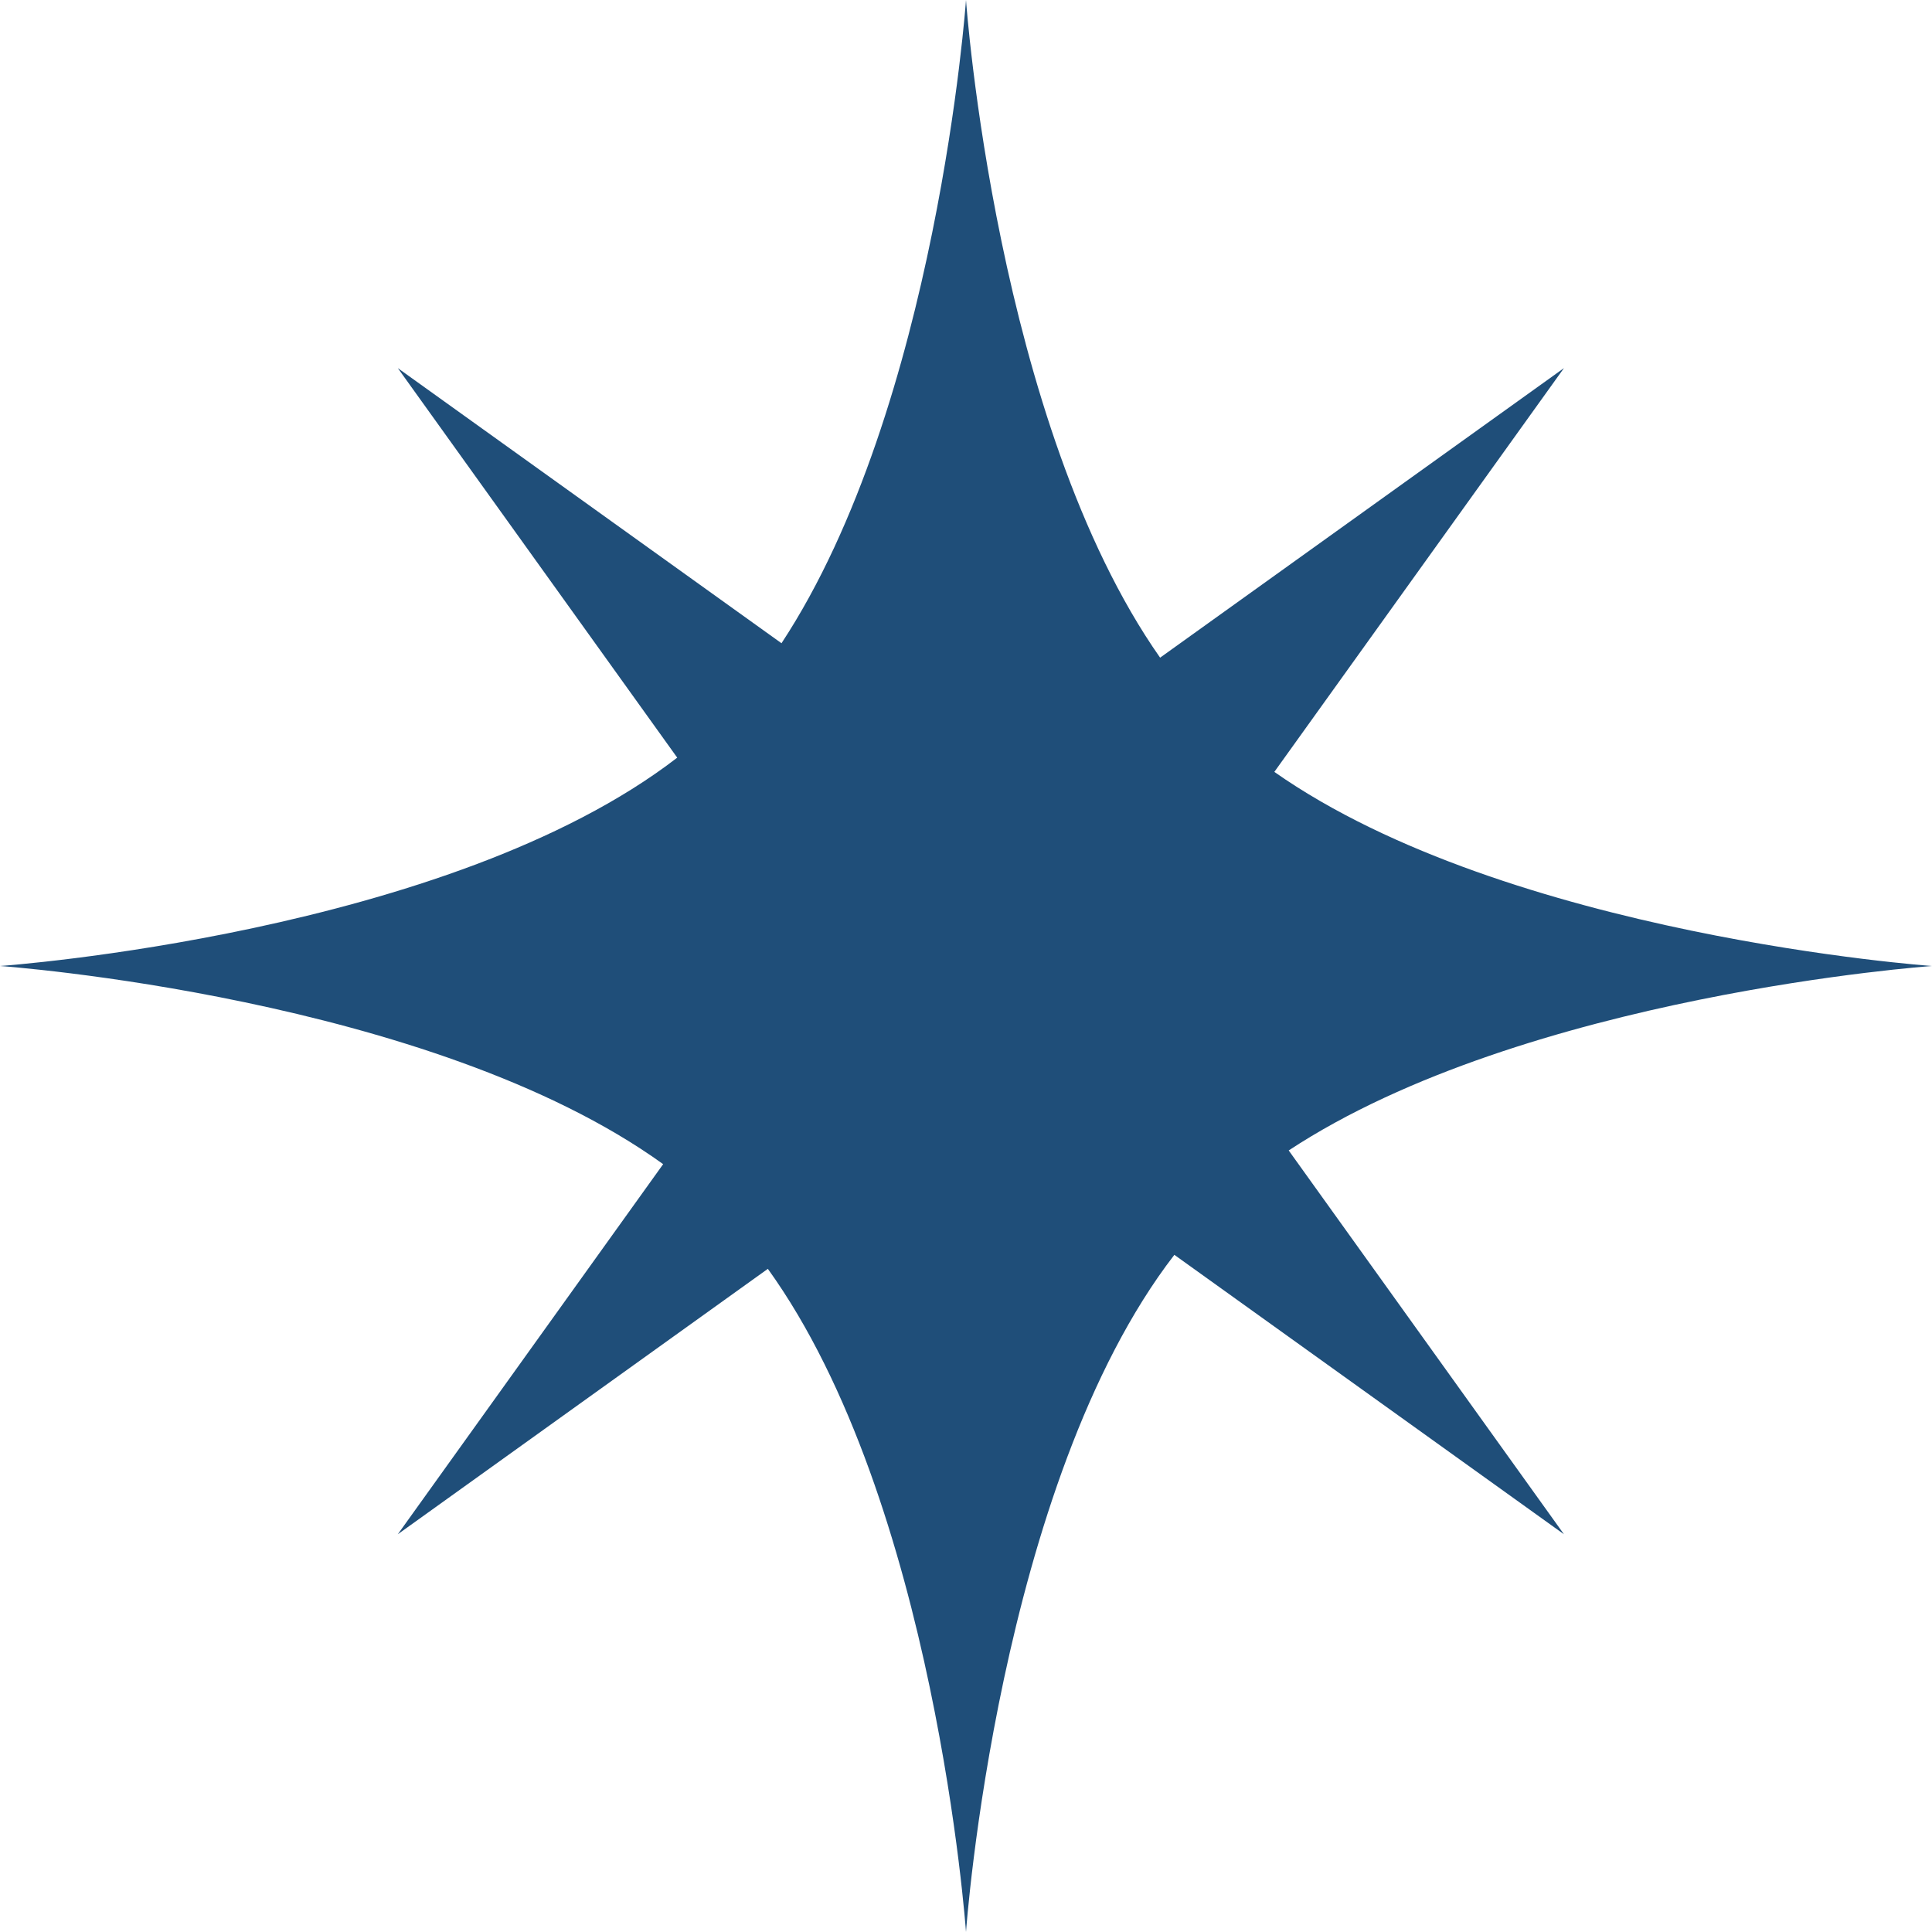 <svg width="32" height="32" viewBox="0 0 32 32" fill="none" xmlns="http://www.w3.org/2000/svg">
<path d="M16 0C16 0 16.493 7.014 19.215 10.893L25.904 6.097L21.107 12.785C24.986 15.507 32 16 32 16C32 16 25.265 16.475 21.345 19.055L25.904 25.412L19.451 20.784C16.526 24.575 16.002 31.976 16 32C15.998 31.977 15.493 24.867 12.718 21.016L6.589 25.412L10.984 19.282C7.131 16.506 0.016 16.001 0 16C0.019 15.999 7.425 15.476 11.217 12.549L6.589 6.097L12.944 10.654C15.524 6.734 16 0 16 0Z" fill="#1F4E79"/>
</svg>

